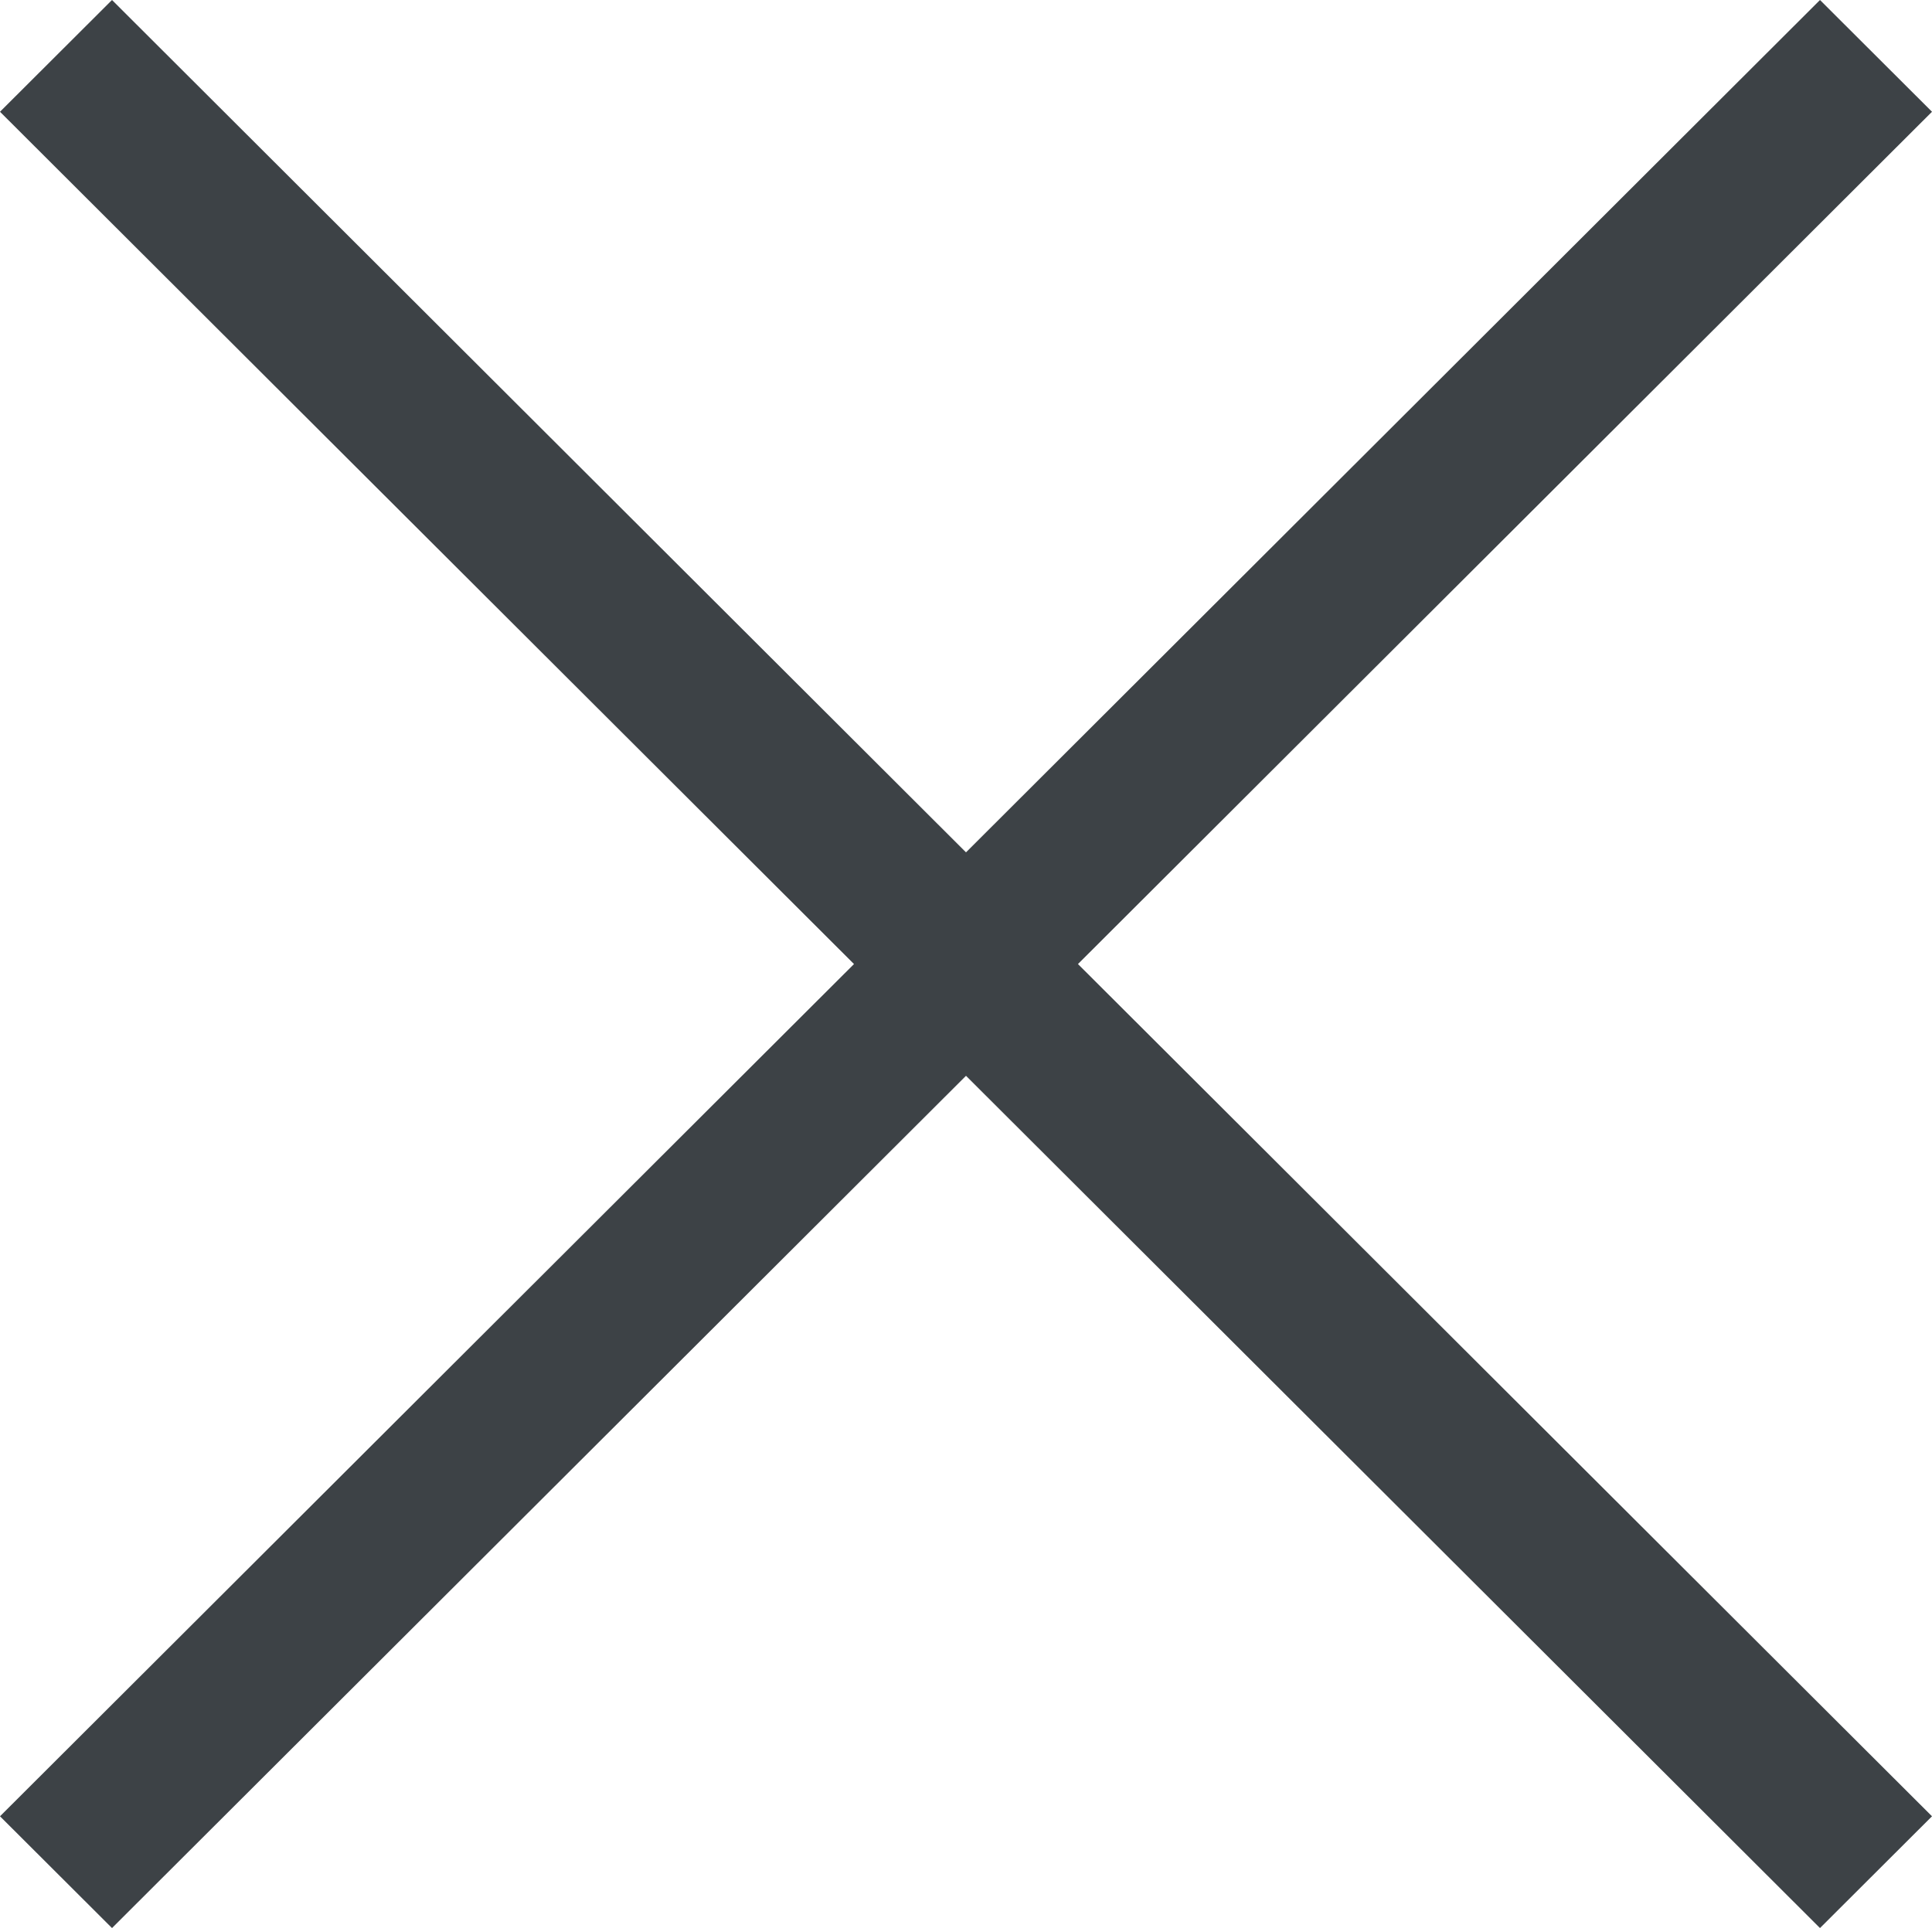 <?xml version="1.0" encoding="utf-8"?>
<!-- Generator: Adobe Illustrator 16.0.0, SVG Export Plug-In . SVG Version: 6.00 Build 0)  -->
<!DOCTYPE svg PUBLIC "-//W3C//DTD SVG 1.1//EN" "http://www.w3.org/Graphics/SVG/1.1/DTD/svg11.dtd">
<svg version="1.1" id="Capa_1" xmlns="http://www.w3.org/2000/svg" xmlns:xlink="http://www.w3.org/1999/xlink" x="0px" y="0px"
	 width="40px" height="39.921px" viewBox="286 286.039 40 39.921" enable-background="new 286 286.039 40 39.921"
	 xml:space="preserve">
<g>
	<g id="cross">
		<g>
			<polygon fill="#3D4246" points="326,288.353 323.681,286.039 306,303.687 288.319,286.039 286,288.353 303.681,306 286,323.646 
				288.319,325.96 306,308.314 323.681,325.96 326,323.646 308.318,306 			"/>
		</g>
	</g>
</g>
</svg>
